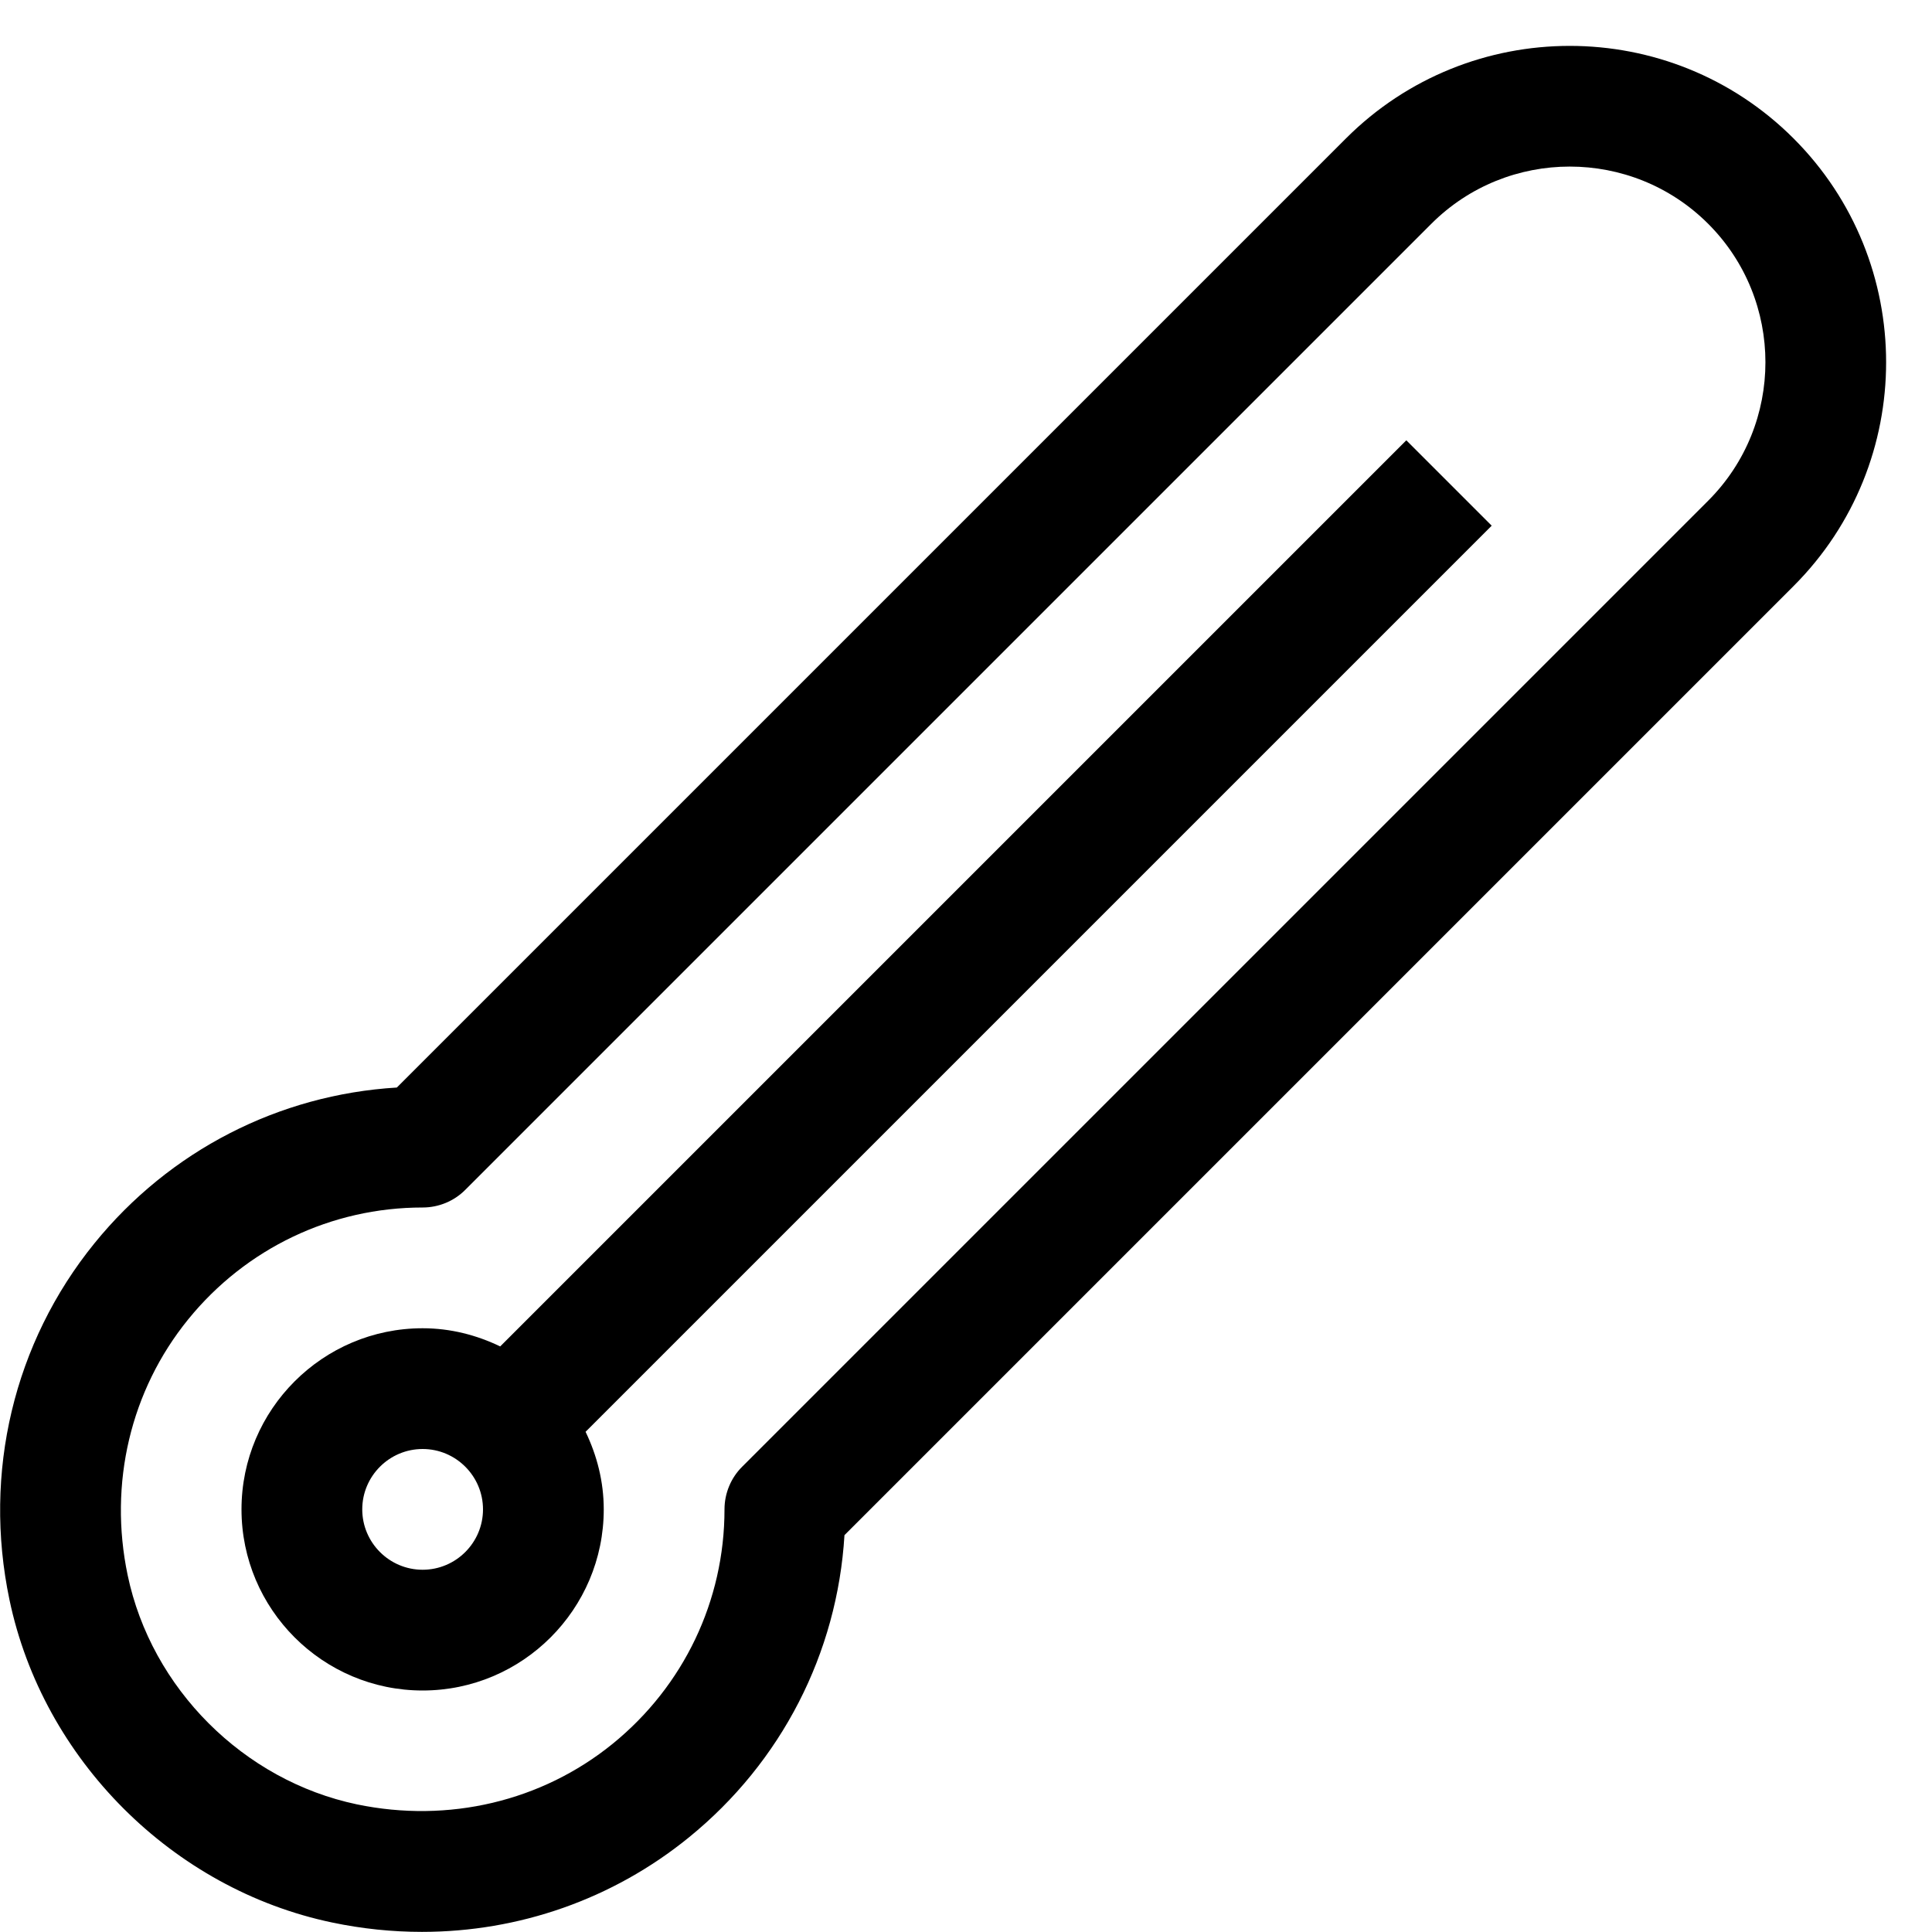 <?xml version="1.0" ?><svg enable-background="new 0 0 32 32" id="Outline" version="1.1" viewBox="0 0 32 32" xml:space="preserve" xmlns="http://www.w3.org/2000/svg" xmlns:xlink="http://www.w3.org/1999/xlink"><title/><desc/><g><path d="M8.285,22.301C7.894,22.113,7.462,22,7,22c-1.654,0-3,1.346-3,3s1.346,3,3,3s3-1.346,3-3c0-0.462-0.113-0.894-0.301-1.285   L24.707,8.707l-1.414-1.414L8.285,22.301z M7,26c-0.551,0-1-0.449-1-1s0.449-1,1-1s1,0.449,1,1S7.551,26,7,26z"/><path d="M29.707,2.293c-2.044-2.044-5.37-2.044-7.414,0l-15.72,15.72c-1.954,0.118-3.761,1.043-5.008,2.579   c-1.336,1.646-1.85,3.798-1.408,5.906c0.554,2.644,2.702,4.792,5.345,5.345c0.496,0.104,0.994,0.155,1.487,0.155   c1.605,0,3.161-0.541,4.419-1.563c1.536-1.247,2.461-3.054,2.579-5.008l15.72-15.72C31.751,7.663,31.751,4.337,29.707,2.293z    M28.293,8.293l-16,16C12.105,24.48,12,24.735,12,25c0,1.511-0.675,2.926-1.853,3.883c-1.176,0.954-2.72,1.318-4.235,1.003   c-1.878-0.394-3.405-1.92-3.798-3.798c-0.317-1.516,0.048-3.059,1.003-4.235C4.074,20.675,5.489,20,7,20   c0.265,0,0.52-0.105,0.707-0.293l16-16C24.339,3.075,25.169,2.759,26,2.759s1.661,0.316,2.293,0.948   C29.557,4.971,29.557,7.029,28.293,8.293z"/></g></svg>